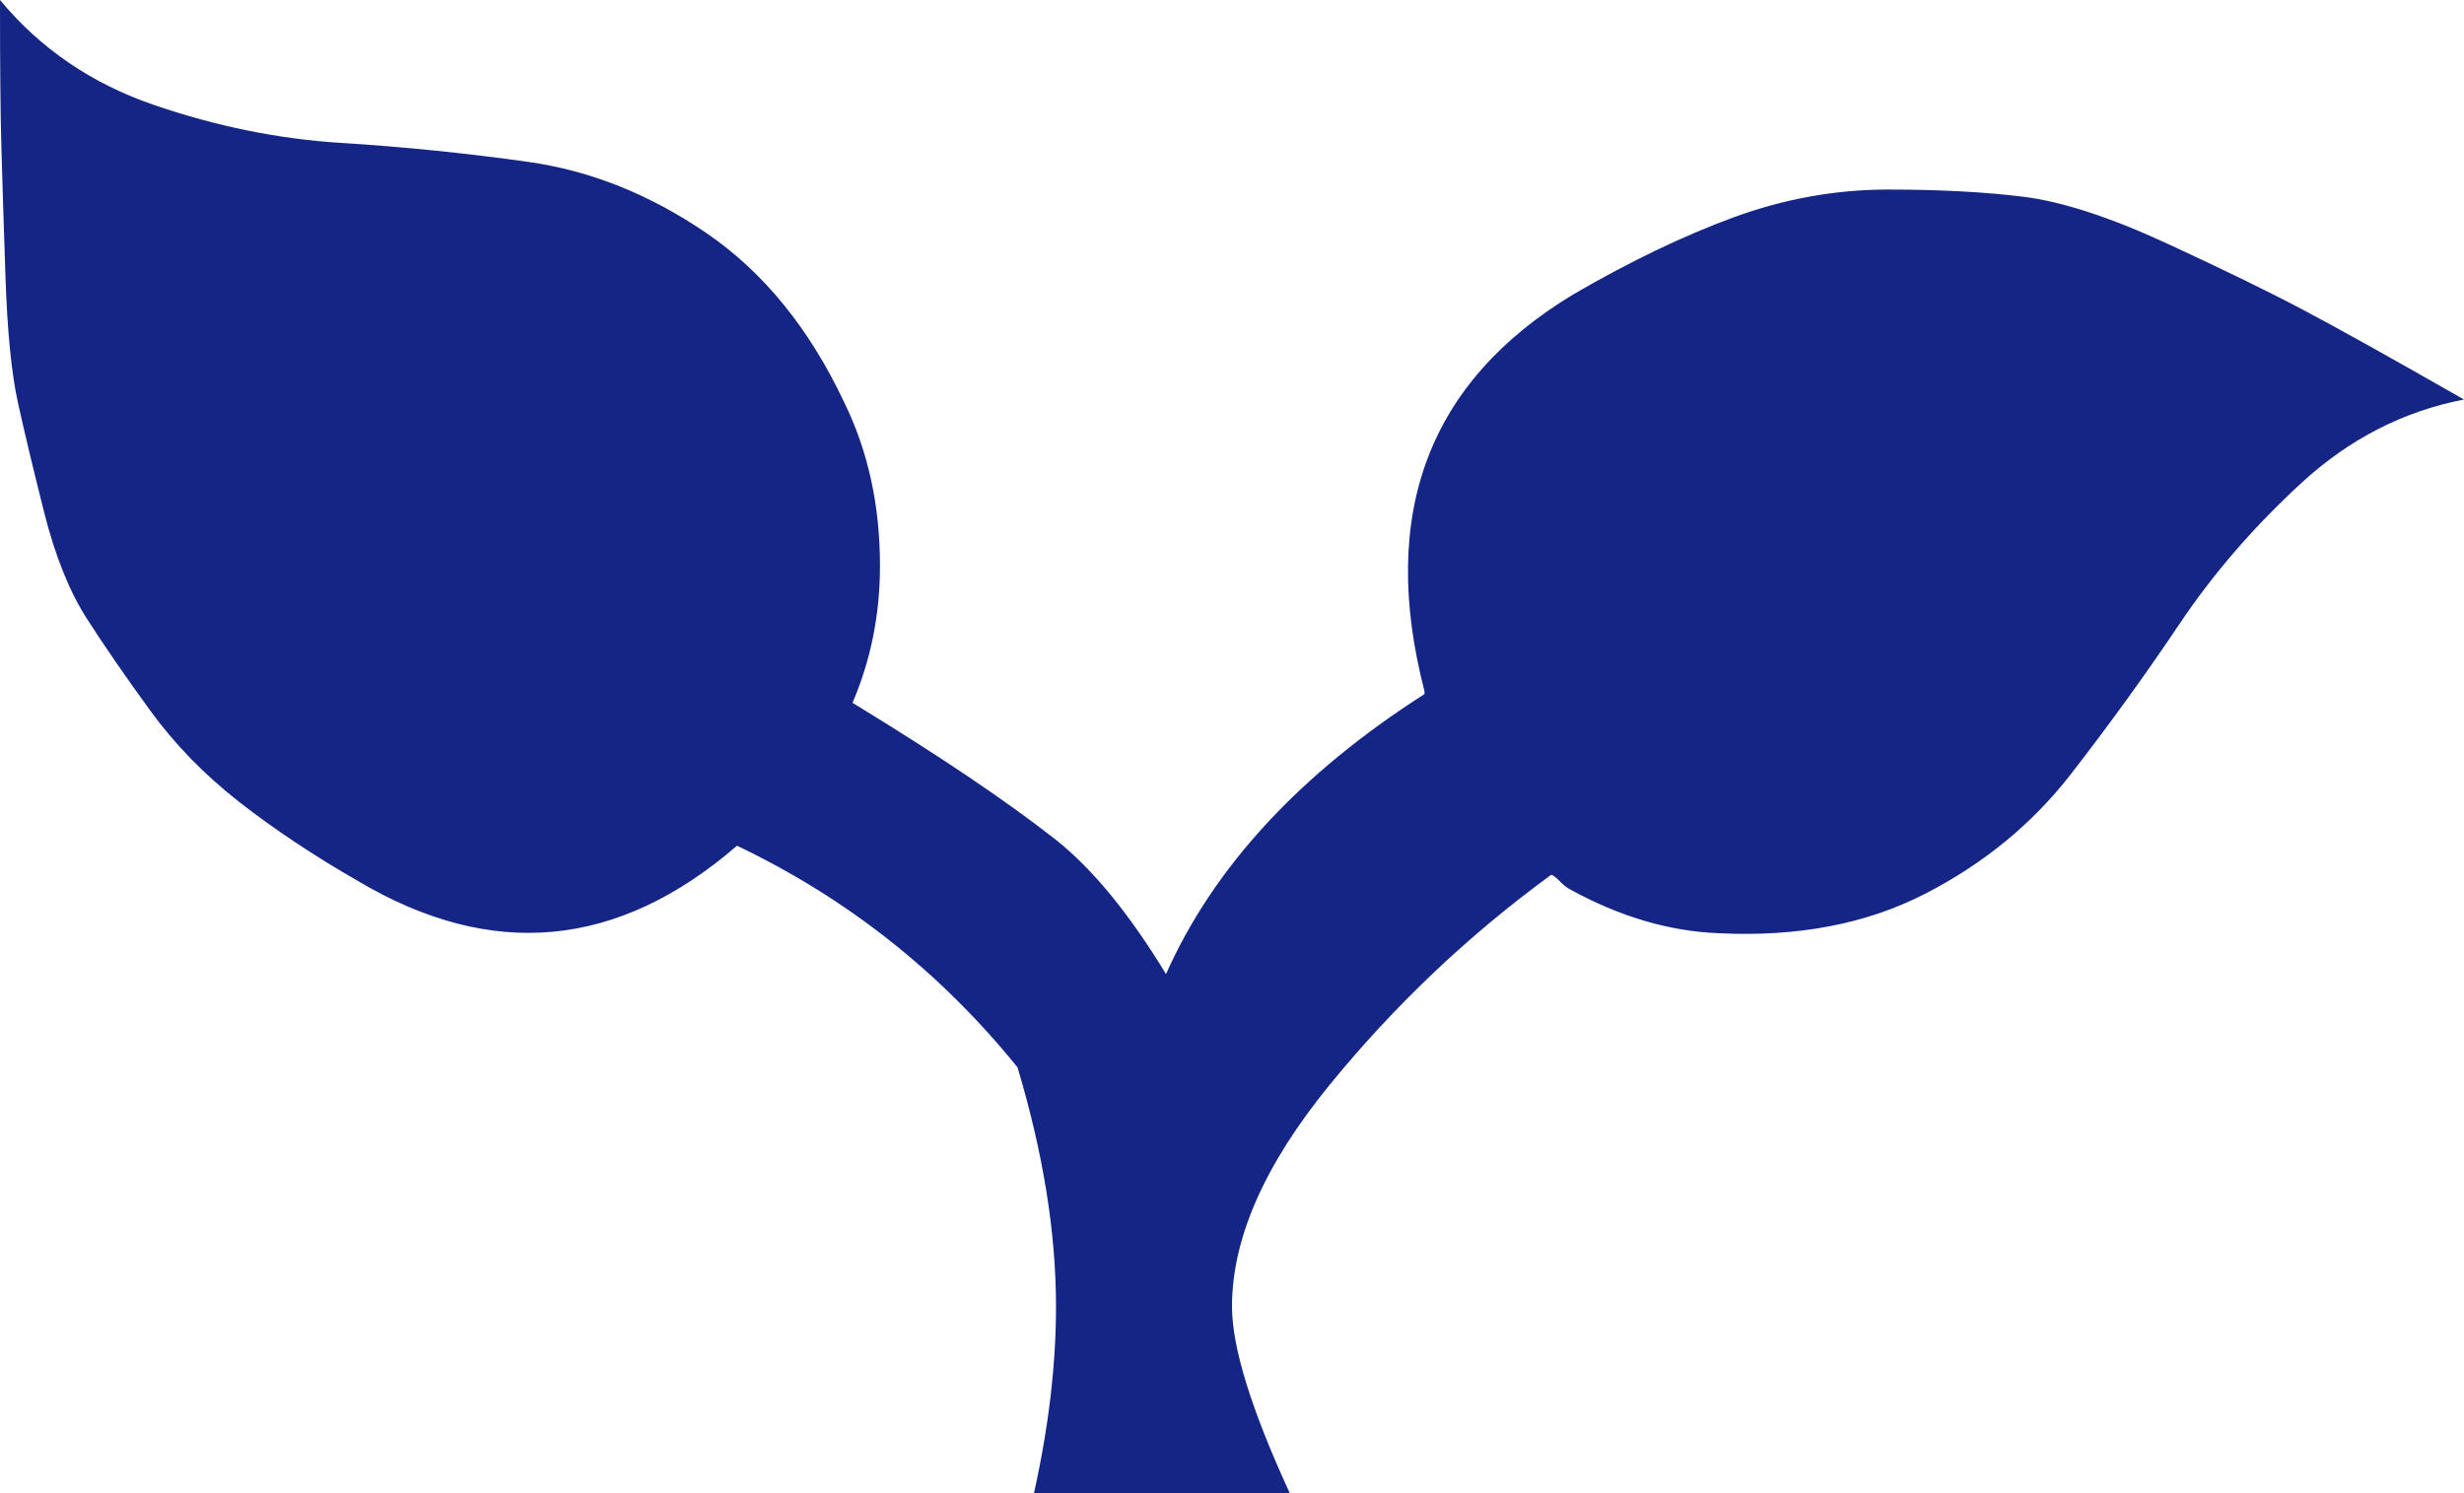<svg width="66" height="40" viewBox="0 0 66 40" fill="none" xmlns="http://www.w3.org/2000/svg">
<path d="M42.06 23.828C43.386 24.557 44.712 24.948 46.038 25C48.15 25.104 49.991 24.753 51.562 23.945C53.134 23.138 54.435 22.07 55.467 20.742C56.498 19.414 57.468 18.073 58.376 16.719C59.285 15.365 60.377 14.102 61.654 12.93C62.931 11.758 64.379 11.016 66 10.703C64.085 9.609 62.661 8.815 61.728 8.32C60.795 7.826 59.567 7.227 58.045 6.523C56.522 5.82 55.245 5.404 54.214 5.273C53.183 5.143 51.968 5.078 50.568 5.078C49.169 5.078 47.794 5.326 46.443 5.82C45.093 6.315 43.656 7.005 42.134 7.891C38.255 10.234 36.929 13.776 38.156 18.516V18.594C34.817 20.729 32.509 23.229 31.232 26.094C30.25 24.479 29.268 23.281 28.286 22.5C26.96 21.458 25.143 20.234 22.835 18.828C23.326 17.682 23.571 16.458 23.571 15.156C23.571 13.542 23.252 12.083 22.614 10.781C21.681 8.802 20.453 7.292 18.931 6.25C17.409 5.208 15.812 4.57 14.143 4.336C12.473 4.102 10.804 3.932 9.134 3.828C7.464 3.724 5.795 3.385 4.125 2.812C2.455 2.24 1.08 1.302 0 0C0 1.771 0.012 3.086 0.037 3.945C0.061 4.805 0.098 5.964 0.147 7.422C0.196 8.88 0.307 10 0.479 10.781C0.651 11.562 0.884 12.539 1.179 13.711C1.473 14.883 1.854 15.833 2.32 16.562C2.787 17.292 3.352 18.112 4.015 19.023C4.677 19.935 5.475 20.755 6.408 21.484C7.342 22.213 8.397 22.917 9.576 23.594C13.161 25.729 16.549 25.417 19.741 22.656C22.688 24.062 25.192 26.042 27.255 28.594C27.942 30.885 28.286 33.021 28.286 35C28.286 36.562 28.089 38.229 27.696 40H34.547C33.516 37.76 33 36.094 33 35C33 33.177 33.872 31.198 35.615 29.062C37.358 26.927 39.335 25.052 41.545 23.438C41.594 23.438 41.667 23.49 41.766 23.594C41.864 23.698 41.962 23.776 42.06 23.828Z" fill="#142585"/>
</svg>
